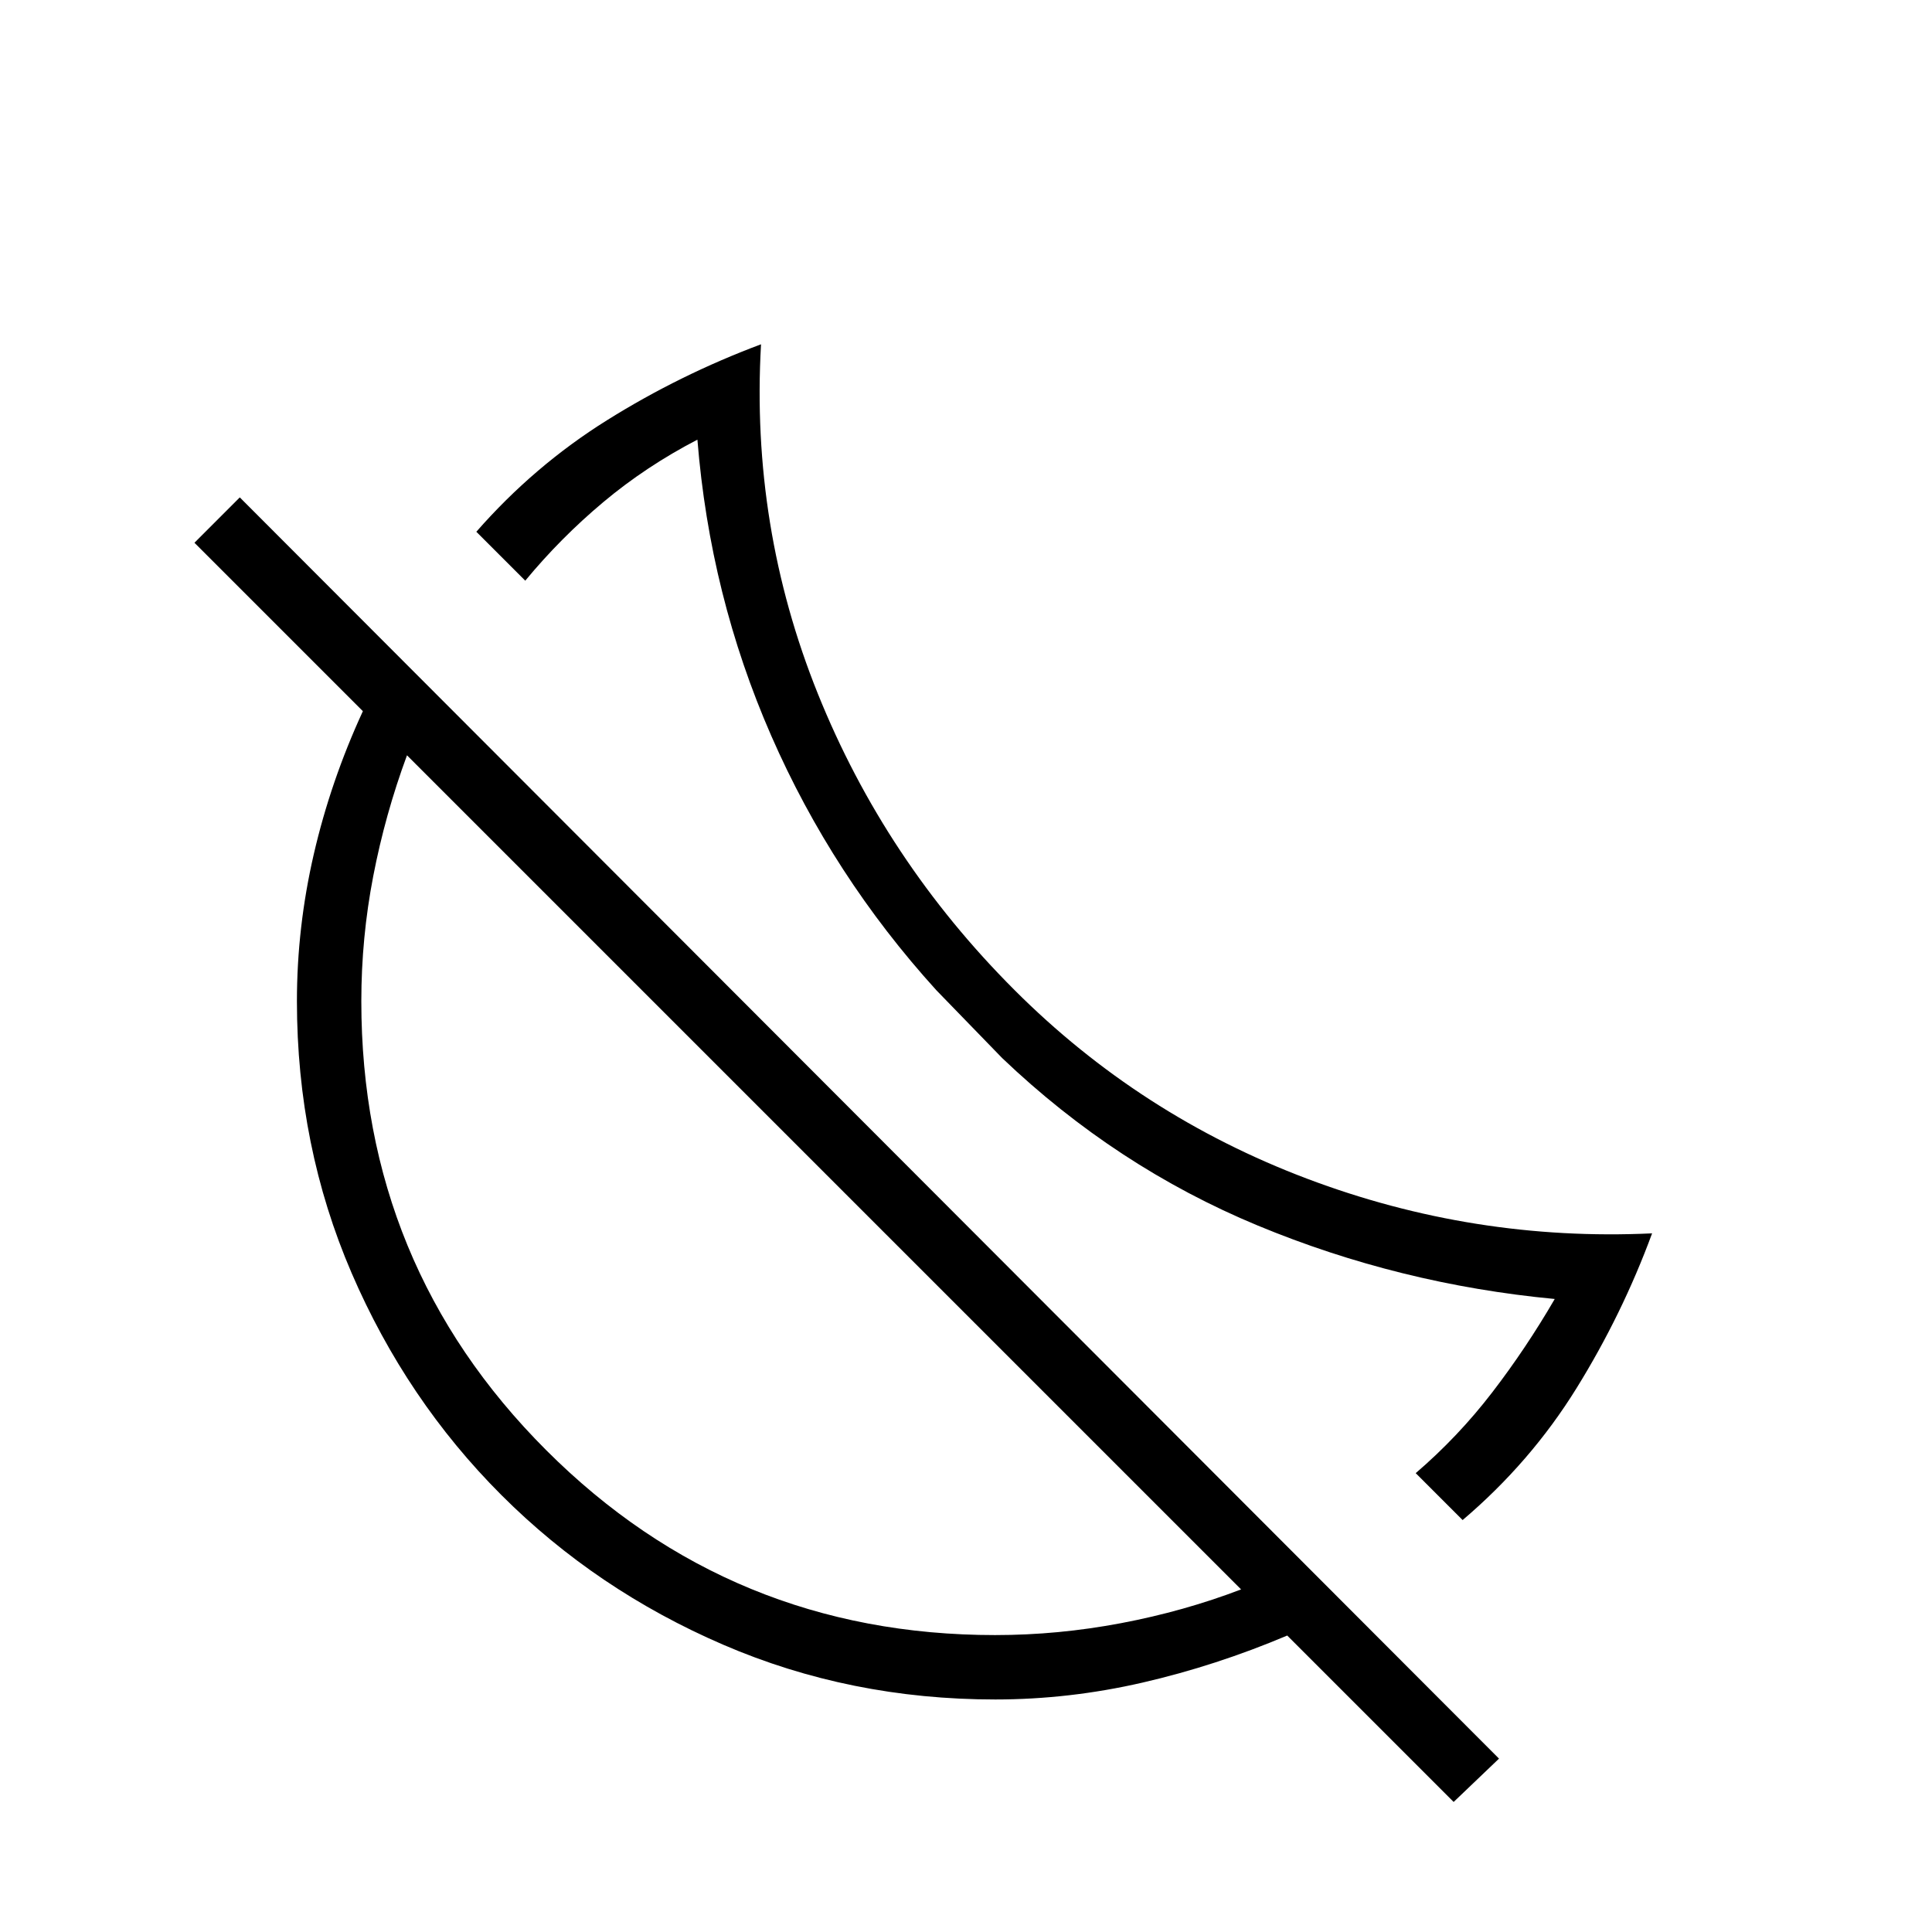 <svg xmlns="http://www.w3.org/2000/svg" height="20" viewBox="0 -960 960 960" width="20"><path d="M726.77-204.69 703.46-228q21.07-18.09 37.92-40.01 16.85-21.91 31.16-46.53-77.23-7.31-147.58-36.5-70.34-29.19-126.96-83.19L465.23-468q-51.58-56.85-82.02-126.45-30.44-69.59-36.67-147.09-25.62 13.31-46.81 31.08-21.19 17.77-38.73 39l-24.31-24.31q28.69-32.77 64.93-55.42 36.23-22.66 76.53-37.73-5.15 90.61 28.2 173.54 33.34 82.92 97.73 147.3 62.38 62.39 145.3 93.73 82.93 31.35 171.54 27.2-14.84 40.3-37.61 77.03-22.77 36.74-56.54 65.43Zm-4.46 140.07-82.69-82.69q-35.47 15-71.93 23.39-36.46 8.38-73.15 8.38-72.08 0-135.14-27.19-63.06-27.19-110.27-74.4-47.21-47.21-74.4-110.27-27.19-63.06-27.19-135.14 0-36.69 8.38-73.02 8.39-36.33 24.39-71.06l-83.69-83.69 22.53-22.54 625.7 626.7-22.54 21.53Zm-227.77-82.92q31.25 0 62.51-5.92 31.26-5.92 59.64-16.77L202.23-584.69q-10.85 29.38-16.77 60.04t-5.92 62.11q0 131.25 91.87 223.13 91.88 91.87 223.13 91.87Zm-85.08-229.92Zm72.77-72.77Z"/></svg>